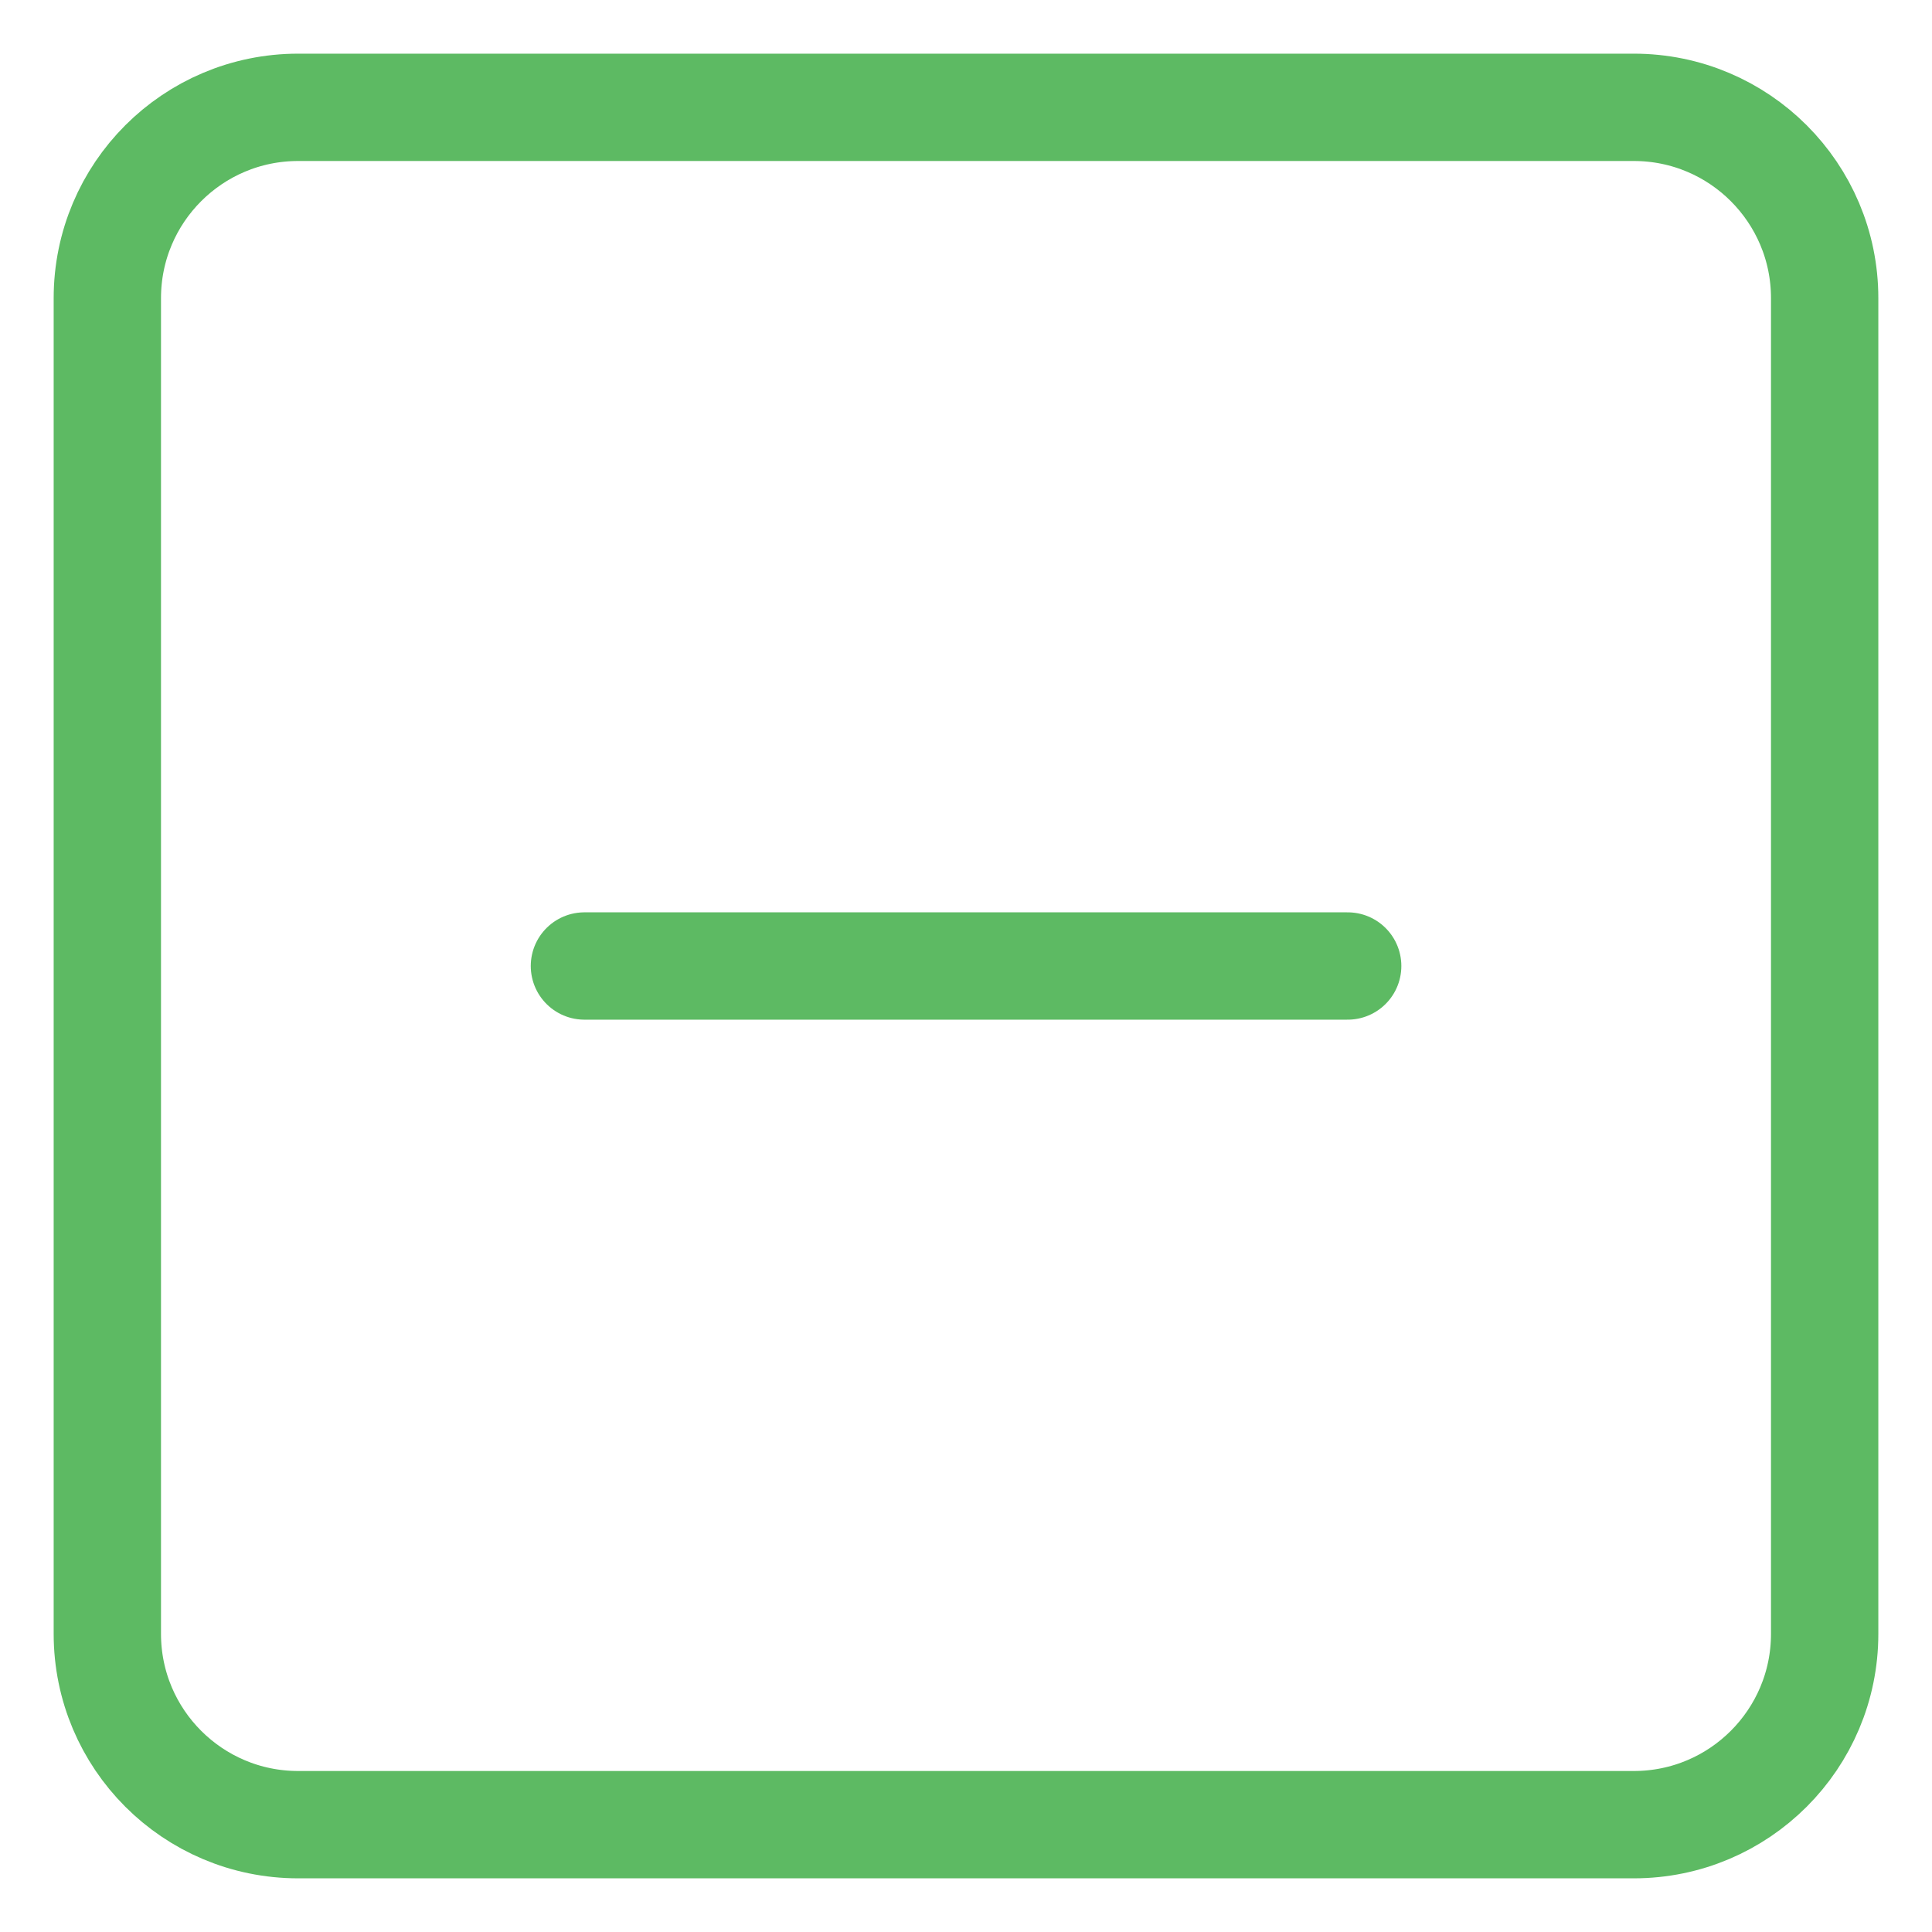 <svg width="18" height="18" viewBox="0 0 18 18" fill="none" xmlns="http://www.w3.org/2000/svg">
<path d="M2.778 17L15.222 17C16.204 17 17 16.204 17 15.222L17 2.778C17 1.796 16.204 1 15.222 1L2.778 1C1.796 1 1 1.796 1 2.778L1 15.222C1 16.204 1.796 17 2.778 17Z" stroke="#5DBA63" stroke-linecap="round" stroke-linejoin="round"/>
<path d="M12.556 9L5.445 9" stroke="#5DBA63" stroke-linecap="round" stroke-linejoin="round"/>
</svg>
